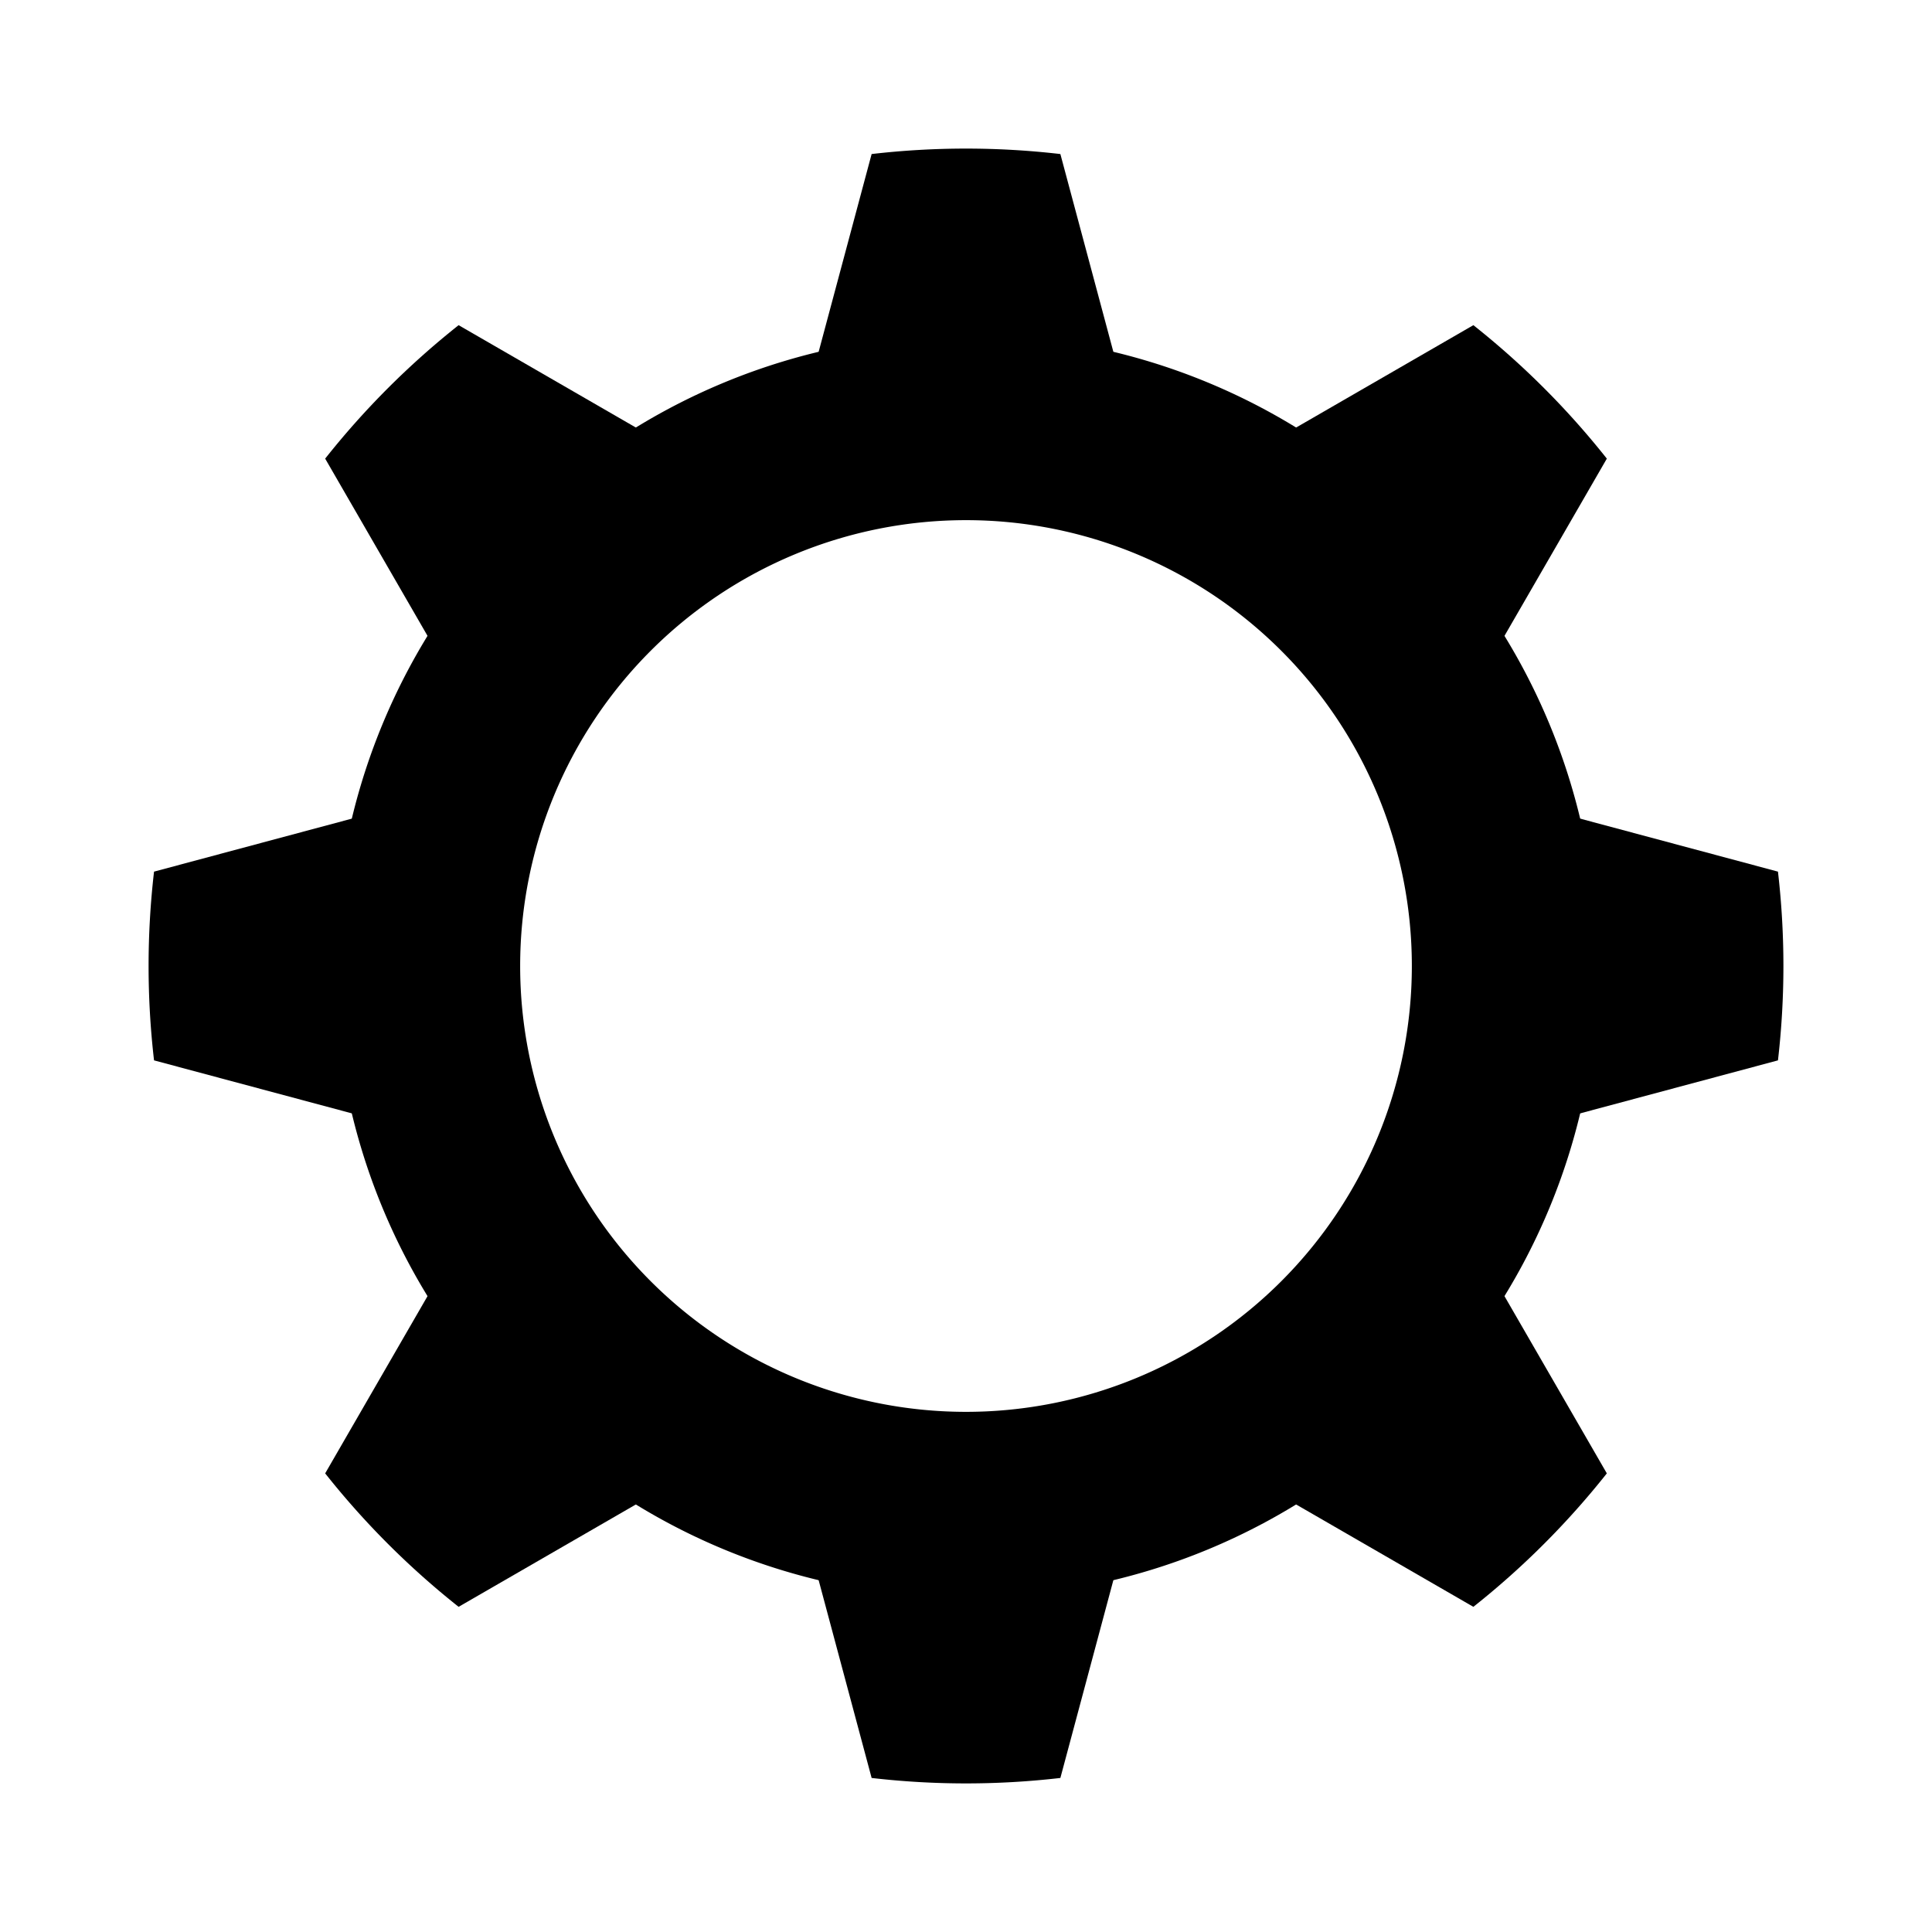 <svg viewBox="0 0 26 26"><path d="M10.874 5.268l.856-3.195a11.023 11.023 0 0 1 2.54 0l.856 3.195h-4.252zm-1.838.762L6.172 4.376a11.023 11.023 0 0 0-1.796 1.796L6.03 9.036zm-3.768 4.844l-3.195.856a11.023 11.023 0 0 0 0 2.54l3.195.856v-4.252zm.762 6.09l-1.654 2.864a11.023 11.023 0 0 0 1.796 1.796l2.864-1.654zm4.844 3.768l.856 3.195a11.023 11.023 0 0 0 2.54 0l.856-3.195h-4.252zm6.09-.762l2.864 1.654a11.023 11.023 0 0 0 1.796-1.796l-1.654-2.864zm3.768-4.844l3.195-.856a11.023 11.023 0 0 0 0-2.54l-3.195-.856v4.252zm-.762-6.09l1.654-2.864a11.023 11.023 0 0 0-1.796-1.796L16.964 6.03z" class="settings-grey-a"></path><path d="M13 4.5a8.5 8.5 0 1 0 8.5 8.5A8.5 8.5 0 0 0 13 4.5zM13 19a6 6 0 1 1 6-6 6 6 0 0 1-6 6z" class="settings-grey-b"></path></svg>